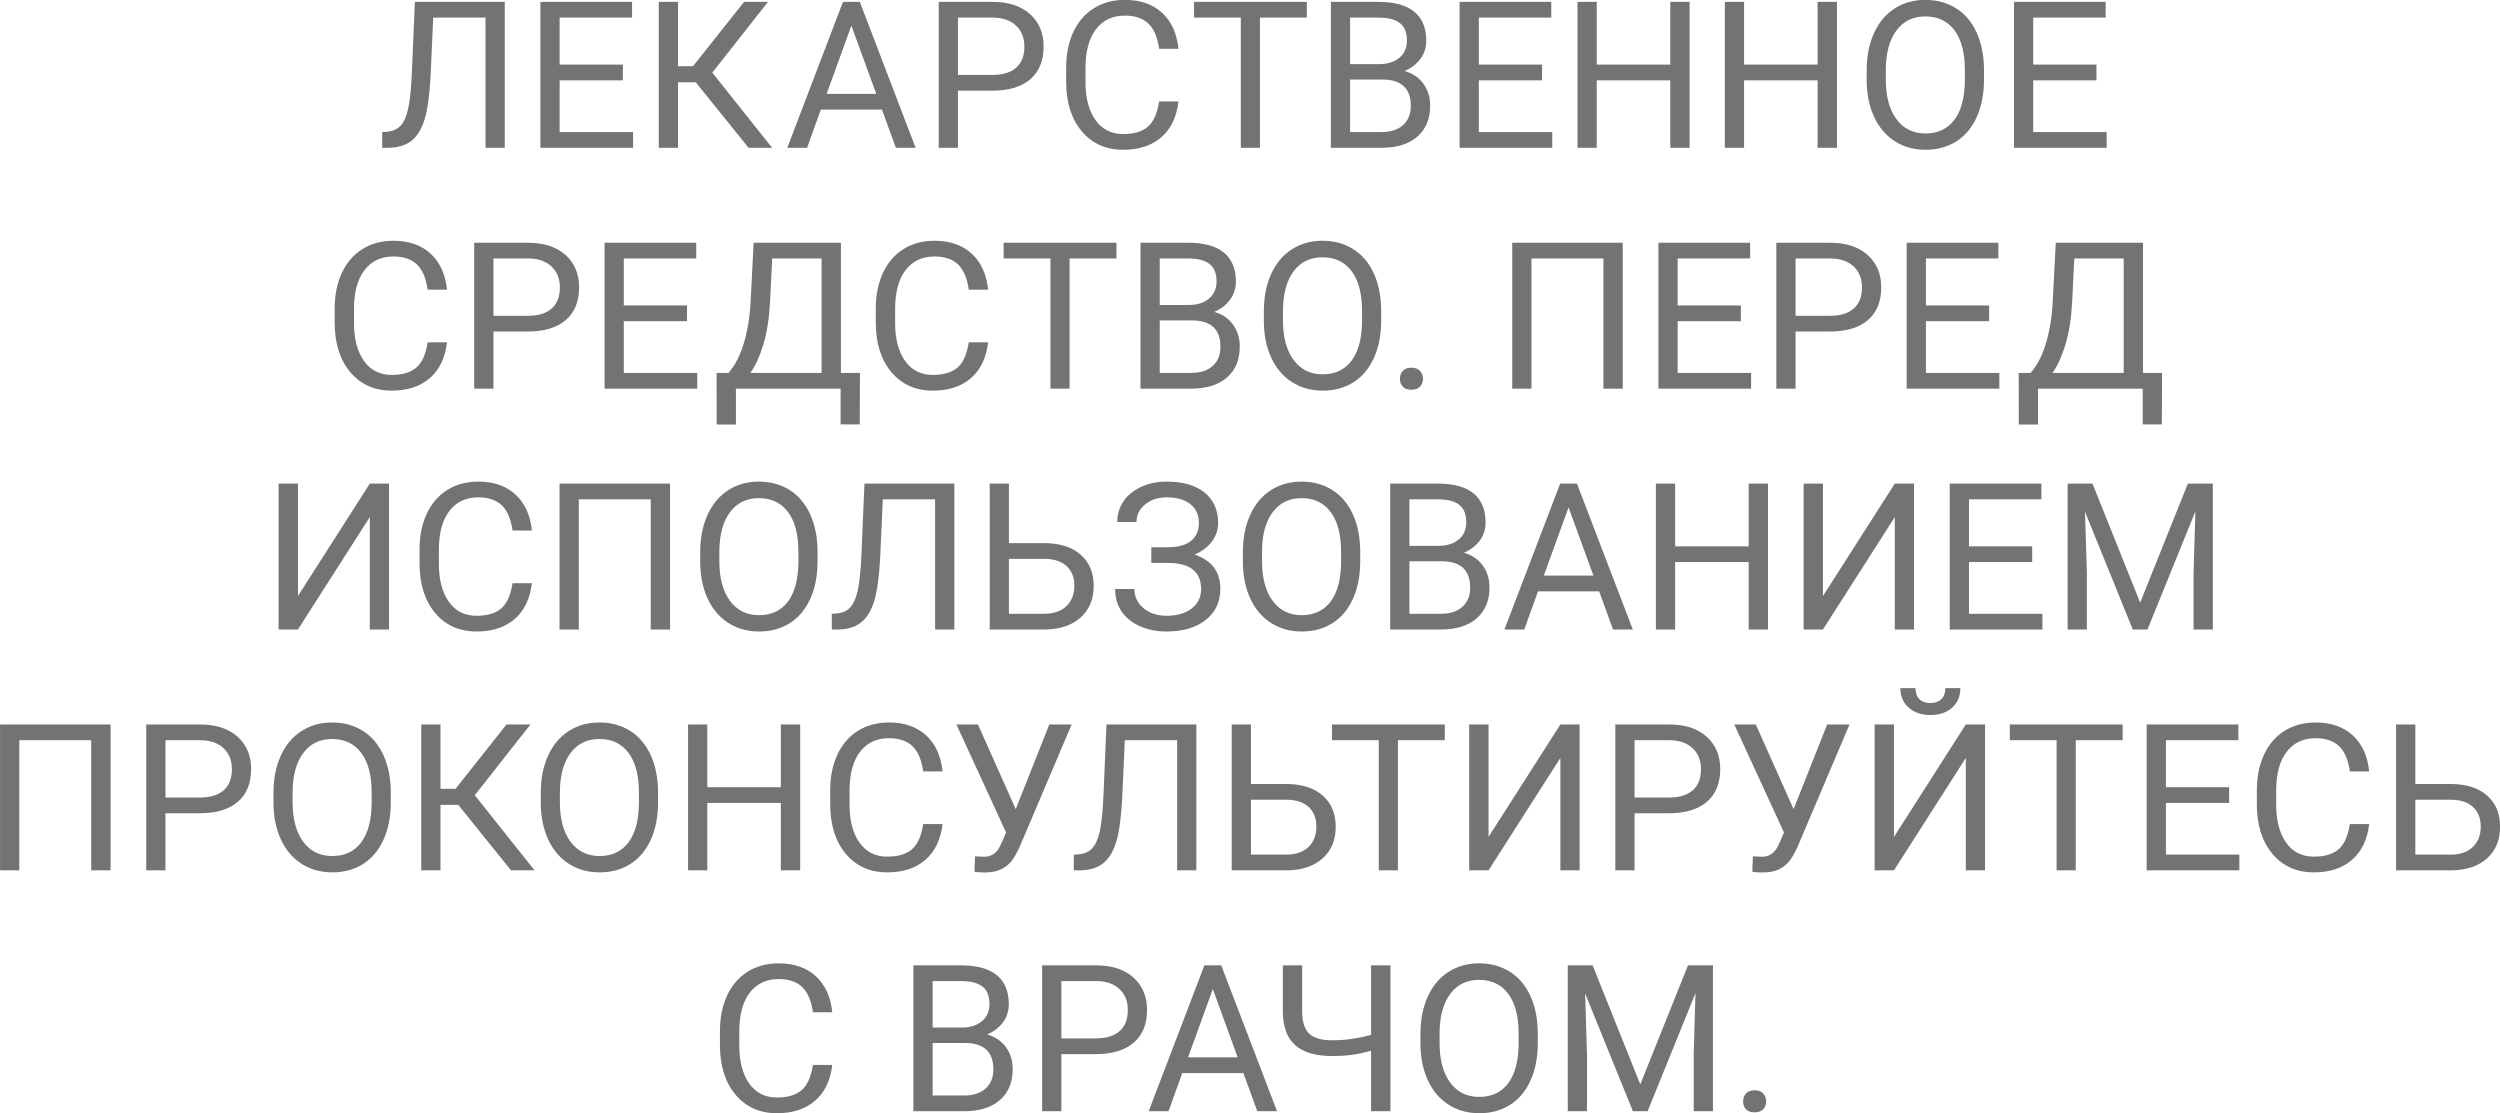 <svg xmlns="http://www.w3.org/2000/svg" xmlns:xlink="http://www.w3.org/1999/xlink" preserveAspectRatio="xMidYMid" width="255.85" height="113.94" viewBox="0 0 255.85 113.94">
  <defs>
    <style>
      .cls-1 {
        fill: #737373;
        fill-rule: evenodd;
      }
    </style>
  </defs>
  <path d="M254.537,87.832 C253.655,88.632 252.452,89.046 250.927,89.073 L245.216,89.073 L245.216,74.143 L247.185,74.143 L247.185,80.234 L250.896,80.234 C252.455,80.254 253.672,80.654 254.547,81.434 C255.422,82.213 255.859,83.273 255.859,84.612 C255.859,85.959 255.418,87.032 254.537,87.832 ZM253.096,82.594 C252.573,82.108 251.830,81.858 250.866,81.844 L247.185,81.844 L247.185,87.463 L250.784,87.463 C251.761,87.463 252.522,87.203 253.065,86.682 C253.609,86.162 253.880,85.463 253.880,84.587 C253.880,83.744 253.619,83.080 253.096,82.594 ZM233.960,86.231 C234.637,87.189 235.584,87.668 236.800,87.668 C237.894,87.668 238.733,87.420 239.318,86.925 C239.902,86.429 240.290,85.566 240.482,84.336 L242.461,84.336 C242.276,85.915 241.693,87.133 240.712,87.991 C239.731,88.849 238.427,89.278 236.800,89.278 C235.037,89.278 233.623,88.646 232.560,87.381 C231.497,86.116 230.966,84.424 230.966,82.305 L230.966,80.870 C230.966,79.482 231.214,78.262 231.709,77.209 C232.205,76.156 232.907,75.348 233.817,74.784 C234.726,74.220 235.778,73.938 236.975,73.938 C238.561,73.938 239.832,74.381 240.789,75.266 C241.746,76.151 242.303,77.377 242.461,78.942 L240.482,78.942 C240.311,77.749 239.940,76.885 239.369,76.350 C238.798,75.815 238.000,75.548 236.975,75.548 C235.717,75.548 234.731,76.013 234.017,76.944 C233.302,77.874 232.945,79.198 232.945,80.915 L232.945,82.362 C232.945,83.984 233.283,85.274 233.960,86.231 ZM219.690,74.143 L229.072,74.143 L229.072,75.753 L221.659,75.753 L221.659,80.562 L228.129,80.562 L228.129,82.172 L221.659,82.172 L221.659,87.463 L229.175,87.463 L229.175,89.073 L219.690,89.073 L219.690,74.143 ZM224.491,58.609 L224.675,52.333 L219.774,64.423 L218.267,64.423 L213.376,52.364 L213.570,58.609 L213.570,64.423 L211.602,64.423 L211.602,49.493 L214.145,49.493 L219.025,61.675 L223.906,49.493 L226.460,49.493 L226.460,64.423 L224.491,64.423 L224.491,58.609 ZM219.287,43.433 L219.287,39.773 L208.572,39.773 L208.572,43.444 L206.603,43.444 L206.593,38.163 L207.813,38.163 C208.455,37.438 208.966,36.466 209.346,35.246 C209.725,34.026 209.963,32.687 210.058,31.231 L210.387,24.843 L219.318,24.843 L219.318,38.163 L221.266,38.163 L221.245,43.433 L219.287,43.433 ZM217.339,26.453 L212.283,26.453 L212.068,30.846 C211.979,32.563 211.752,34.027 211.386,35.238 C211.020,36.449 210.578,37.424 210.058,38.163 L217.339,38.163 L217.339,26.453 ZM206.111,0.193 L215.494,0.193 L215.494,1.803 L208.080,1.803 L208.080,6.612 L214.550,6.612 L214.550,8.222 L208.080,8.222 L208.080,13.513 L215.596,13.513 L215.596,15.123 L206.111,15.123 L206.111,0.193 ZM195.130,24.843 L204.512,24.843 L204.512,26.453 L197.098,26.453 L197.098,31.262 L203.569,31.262 L203.569,32.872 L197.098,32.872 L197.098,38.163 L204.615,38.163 L204.615,39.773 L195.130,39.773 L195.130,24.843 ZM200.213,14.467 C199.310,15.041 198.257,15.328 197.054,15.328 C195.878,15.328 194.836,15.039 193.927,14.461 C193.018,13.884 192.312,13.060 191.809,11.990 C191.307,10.920 191.049,9.682 191.035,8.273 L191.035,7.197 C191.035,5.761 191.285,4.493 191.784,3.392 C192.283,2.292 192.989,1.449 193.901,0.865 C194.814,0.280 195.858,-0.012 197.034,-0.012 C198.230,-0.012 199.285,0.277 200.197,0.855 C201.110,1.432 201.812,2.270 202.304,3.367 C202.797,4.464 203.043,5.741 203.043,7.197 L203.043,8.140 C203.043,9.603 202.797,10.879 202.304,11.970 C201.812,13.060 201.115,13.892 200.213,14.467 ZM201.084,7.176 C201.084,5.406 200.729,4.047 200.018,3.100 C199.307,2.153 198.312,1.680 197.034,1.680 C195.790,1.680 194.810,2.153 194.096,3.100 C193.382,4.047 193.014,5.361 192.994,7.043 L192.994,8.140 C192.994,9.856 193.354,11.204 194.076,12.185 C194.797,13.166 195.790,13.657 197.054,13.657 C198.326,13.657 199.310,13.193 200.007,12.267 C200.705,11.341 201.064,10.013 201.084,8.283 L201.084,7.176 ZM192.525,29.406 C192.525,30.855 192.072,31.971 191.166,32.754 C190.261,33.537 188.963,33.928 187.275,33.928 L183.758,33.928 L183.758,39.773 L181.789,39.773 L181.789,24.843 L187.296,24.843 C188.929,24.843 190.209,25.260 191.136,26.094 C192.062,26.928 192.525,28.032 192.525,29.406 ZM189.715,27.285 C189.155,26.751 188.386,26.474 187.408,26.453 L183.758,26.453 L183.758,32.318 L187.296,32.318 C188.348,32.318 189.155,32.070 189.715,31.574 C190.276,31.077 190.556,30.360 190.556,29.422 C190.556,28.531 190.276,27.819 189.715,27.285 ZM186.015,8.222 L178.489,8.222 L178.489,15.123 L176.520,15.123 L176.520,0.193 L178.489,0.193 L178.489,6.612 L186.015,6.612 L186.015,0.193 L187.994,0.193 L187.994,15.123 L186.015,15.123 L186.015,8.222 ZM170.936,8.222 L163.409,8.222 L163.409,15.123 L161.440,15.123 L161.440,0.193 L163.409,0.193 L163.409,6.612 L170.936,6.612 L170.936,0.193 L172.915,0.193 L172.915,15.123 L170.936,15.123 L170.936,8.222 ZM149.375,0.193 L158.757,0.193 L158.757,1.803 L151.343,1.803 L151.343,6.612 L157.814,6.612 L157.814,8.222 L151.343,8.222 L151.343,13.513 L158.860,13.513 L158.860,15.123 L149.375,15.123 L149.375,0.193 ZM150.810,50.498 C151.627,51.168 152.035,52.159 152.035,53.472 C152.035,54.169 151.837,54.786 151.440,55.322 C151.044,55.859 150.504,56.274 149.820,56.568 C150.627,56.794 151.264,57.223 151.733,57.855 C152.201,58.488 152.435,59.241 152.435,60.116 C152.435,61.456 152.001,62.509 151.133,63.274 C150.265,64.040 149.038,64.423 147.452,64.423 L142.273,64.423 L142.273,49.493 L147.154,49.493 C148.774,49.493 149.993,49.828 150.810,50.498 ZM144.242,62.813 L147.493,62.813 C148.409,62.813 149.132,62.576 149.661,62.100 C150.191,61.625 150.456,60.971 150.456,60.137 C150.456,58.339 149.478,57.440 147.523,57.440 L144.242,57.440 L144.242,62.813 ZM149.338,51.663 C148.860,51.290 148.132,51.103 147.154,51.103 L144.242,51.103 L144.242,55.861 L147.216,55.861 C148.077,55.861 148.766,55.645 149.282,55.214 C149.798,54.782 150.056,54.196 150.056,53.456 C150.056,52.634 149.817,52.036 149.338,51.663 ZM144.438,37.630 C144.828,37.630 145.123,37.739 145.325,37.958 C145.527,38.177 145.628,38.450 145.628,38.778 C145.628,39.093 145.527,39.356 145.325,39.568 C145.123,39.780 144.828,39.886 144.438,39.886 C144.048,39.886 143.756,39.780 143.561,39.568 C143.367,39.356 143.269,39.093 143.269,38.778 C143.269,38.450 143.367,38.177 143.561,37.958 C143.756,37.739 144.048,37.630 144.438,37.630 ZM145.659,8.555 C146.128,9.188 146.362,9.941 146.362,10.816 C146.362,12.156 145.928,13.209 145.060,13.974 C144.191,14.740 142.964,15.123 141.378,15.123 L136.200,15.123 L136.200,0.193 L141.081,0.193 C142.701,0.193 143.920,0.528 144.737,1.198 C145.553,1.868 145.962,2.859 145.962,4.172 C145.962,4.869 145.764,5.486 145.367,6.022 C144.971,6.559 144.431,6.974 143.747,7.268 C144.554,7.494 145.191,7.923 145.659,8.555 ZM143.983,4.156 C143.983,3.334 143.744,2.736 143.265,2.363 C142.787,1.990 142.058,1.803 141.081,1.803 L138.169,1.803 L138.169,6.561 L141.143,6.561 C142.004,6.561 142.692,6.345 143.209,5.914 C143.725,5.482 143.983,4.896 143.983,4.156 ZM141.450,8.140 L138.169,8.140 L138.169,13.513 L141.419,13.513 C142.335,13.513 143.058,13.276 143.588,12.800 C144.118,12.325 144.383,11.671 144.383,10.837 C144.383,9.039 143.405,8.140 141.450,8.140 ZM138.504,25.505 C139.417,26.082 140.119,26.920 140.611,28.017 C141.103,29.114 141.349,30.391 141.349,31.847 L141.349,32.790 C141.349,34.253 141.103,35.529 140.611,36.620 C140.119,37.710 139.422,38.542 138.519,39.117 C137.617,39.691 136.564,39.978 135.361,39.978 C134.185,39.978 133.143,39.689 132.234,39.111 C131.324,38.534 130.619,37.710 130.116,36.640 C129.614,35.570 129.356,34.332 129.342,32.923 L129.342,31.847 C129.342,30.411 129.592,29.143 130.091,28.042 C130.590,26.942 131.295,26.099 132.208,25.515 C133.121,24.930 134.165,24.638 135.341,24.638 C136.537,24.638 137.591,24.927 138.504,25.505 ZM135.341,26.330 C134.096,26.330 133.117,26.803 132.403,27.750 C131.688,28.697 131.321,30.011 131.301,31.693 L131.301,32.790 C131.301,34.506 131.661,35.854 132.382,36.835 C133.103,37.816 134.096,38.307 135.361,38.307 C136.633,38.307 137.617,37.843 138.314,36.917 C139.011,35.991 139.370,34.663 139.391,32.933 L139.391,31.826 C139.391,30.056 139.035,28.697 138.324,27.750 C137.613,26.803 136.619,26.330 135.341,26.330 ZM128.943,15.123 L126.984,15.123 L126.984,1.803 L122.196,1.803 L122.196,0.193 L133.742,0.193 L133.742,1.803 L128.943,1.803 L128.943,15.123 ZM125.254,25.848 C126.071,26.518 126.480,27.509 126.480,28.822 C126.480,29.519 126.281,30.136 125.885,30.672 C125.488,31.209 124.948,31.625 124.265,31.918 C125.071,32.144 125.709,32.573 126.177,33.205 C126.645,33.838 126.879,34.591 126.879,35.466 C126.879,36.806 126.445,37.859 125.577,38.624 C124.709,39.390 123.482,39.773 121.896,39.773 L116.718,39.773 L116.718,24.843 L121.599,24.843 C123.219,24.843 124.437,25.178 125.254,25.848 ZM118.687,38.163 L121.937,38.163 C122.853,38.163 123.576,37.926 124.106,37.450 C124.635,36.975 124.900,36.321 124.900,35.487 C124.900,33.689 123.923,32.790 121.968,32.790 L118.687,32.790 L118.687,38.163 ZM123.783,27.013 C123.304,26.640 122.576,26.453 121.599,26.453 L118.687,26.453 L118.687,31.211 L121.660,31.211 C122.522,31.211 123.210,30.995 123.726,30.564 C124.242,30.132 124.501,29.546 124.501,28.806 C124.501,27.984 124.261,27.386 123.783,27.013 ZM112.105,12.281 C112.782,13.239 113.728,13.718 114.945,13.718 C116.039,13.718 116.878,13.470 117.463,12.975 C118.047,12.479 118.435,11.616 118.626,10.386 L120.605,10.386 C120.421,11.965 119.838,13.183 118.857,14.041 C117.876,14.899 116.572,15.328 114.945,15.328 C113.182,15.328 111.768,14.696 110.705,13.431 C109.642,12.166 109.111,10.474 109.111,8.355 L109.111,6.920 C109.111,5.532 109.358,4.312 109.854,3.259 C110.350,2.206 111.052,1.398 111.961,0.834 C112.870,0.270 113.923,-0.012 115.120,-0.012 C116.705,-0.012 117.977,0.431 118.934,1.316 C119.891,2.201 120.448,3.427 120.605,4.992 L118.626,4.992 C118.455,3.799 118.085,2.935 117.514,2.400 C116.943,1.865 116.145,1.598 115.120,1.598 C113.862,1.598 112.876,2.063 112.161,2.994 C111.447,3.924 111.090,5.248 111.090,6.965 L111.090,8.412 C111.090,10.034 111.428,11.324 112.105,12.281 ZM101.555,9.278 L98.038,9.278 L98.038,15.123 L96.069,15.123 L96.069,0.193 L101.575,0.193 C103.209,0.193 104.489,0.610 105.415,1.444 C106.341,2.278 106.805,3.382 106.805,4.756 C106.805,6.205 106.352,7.321 105.446,8.104 C104.540,8.887 103.243,9.278 101.555,9.278 ZM103.995,2.635 C103.434,2.101 102.665,1.824 101.688,1.803 L98.038,1.803 L98.038,7.668 L101.575,7.668 C102.628,7.668 103.434,7.420 103.995,6.924 C104.555,6.427 104.836,5.710 104.836,4.772 C104.836,3.881 104.555,3.169 103.995,2.635 ZM99.452,25.966 C100.409,26.851 100.966,28.077 101.123,29.642 L99.144,29.642 C98.973,28.449 98.602,27.585 98.031,27.050 C97.461,26.515 96.663,26.248 95.637,26.248 C94.379,26.248 93.393,26.713 92.679,27.644 C91.964,28.574 91.607,29.898 91.607,31.615 L91.607,33.062 C91.607,34.684 91.946,35.974 92.622,36.931 C93.299,37.889 94.246,38.368 95.463,38.368 C96.556,38.368 97.396,38.120 97.980,37.625 C98.565,37.129 98.953,36.266 99.144,35.036 L101.123,35.036 C100.938,36.615 100.356,37.833 99.375,38.691 C98.394,39.549 97.090,39.978 95.463,39.978 C93.699,39.978 92.286,39.346 91.223,38.081 C90.160,36.816 89.628,35.124 89.628,33.005 L89.628,31.570 C89.628,30.182 89.876,28.962 90.372,27.909 C90.867,26.856 91.570,26.048 92.479,25.484 C93.388,24.920 94.441,24.638 95.637,24.638 C97.223,24.638 98.494,25.081 99.452,25.966 ZM90.259,11.216 L84.004,11.216 L82.599,15.123 L80.569,15.123 L86.270,0.193 L87.993,0.193 L93.704,15.123 L91.684,15.123 L90.259,11.216 ZM87.131,2.623 L84.599,9.606 L89.674,9.606 L87.131,2.623 ZM76.608,15.123 L71.204,8.417 L69.389,8.417 L69.389,15.123 L67.420,15.123 L67.420,0.193 L69.389,0.193 L69.389,6.776 L70.927,6.776 L76.146,0.193 L78.597,0.193 L72.896,7.432 L79.017,15.123 L76.608,15.123 ZM55.304,0.193 L64.686,0.193 L64.686,1.803 L57.273,1.803 L57.273,6.612 L63.743,6.612 L63.743,8.222 L57.273,8.222 L57.273,13.513 L64.789,13.513 L64.789,15.123 L55.304,15.123 L55.304,0.193 ZM57.877,26.094 C58.803,26.928 59.266,28.032 59.266,29.406 C59.266,30.855 58.813,31.971 57.907,32.754 C57.001,33.537 55.704,33.928 54.016,33.928 L50.499,33.928 L50.499,39.773 L48.530,39.773 L48.530,24.843 L54.037,24.843 C55.670,24.843 56.950,25.260 57.877,26.094 ZM54.149,26.453 L50.499,26.453 L50.499,32.318 L54.037,32.318 C55.089,32.318 55.896,32.070 56.456,31.574 C57.017,31.077 57.297,30.360 57.297,29.422 C57.297,28.531 57.017,27.819 56.456,27.285 C55.896,26.751 55.127,26.474 54.149,26.453 ZM49.687,1.803 L44.335,1.803 L44.068,7.724 C43.965,9.708 43.762,11.199 43.458,12.198 C43.154,13.197 42.708,13.931 42.120,14.399 C41.532,14.868 40.746,15.109 39.761,15.123 L39.115,15.123 L39.115,13.513 L39.525,13.492 C40.161,13.445 40.650,13.238 40.992,12.872 C41.333,12.506 41.593,11.924 41.771,11.124 C41.949,10.324 42.075,9.094 42.150,7.432 L42.458,0.193 L51.656,0.193 L51.656,15.123 L49.687,15.123 L49.687,1.803 ZM44.074,25.966 C45.031,26.851 45.588,28.077 45.745,29.642 L43.766,29.642 C43.595,28.449 43.224,27.585 42.653,27.050 C42.083,26.515 41.284,26.248 40.259,26.248 C39.001,26.248 38.015,26.713 37.301,27.644 C36.586,28.574 36.229,29.898 36.229,31.615 L36.229,33.062 C36.229,34.684 36.568,35.974 37.244,36.931 C37.921,37.889 38.868,38.368 40.085,38.368 C41.178,38.368 42.018,38.120 42.602,37.625 C43.187,37.129 43.574,36.266 43.766,35.036 L45.745,35.036 C45.560,36.615 44.977,37.833 43.997,38.691 C43.016,39.549 41.712,39.978 40.085,39.978 C38.321,39.978 36.908,39.346 35.845,38.081 C34.782,36.816 34.250,35.124 34.250,33.005 L34.250,31.570 C34.250,30.182 34.498,28.962 34.994,27.909 C35.489,26.856 36.192,26.048 37.101,25.484 C38.010,24.920 39.063,24.638 40.259,24.638 C41.845,24.638 43.116,25.081 44.074,25.966 ZM39.813,49.493 L39.813,64.423 L37.844,64.423 L37.844,52.918 L30.492,64.423 L28.513,64.423 L28.513,49.493 L30.492,49.493 L30.492,60.998 L37.844,49.493 L39.813,49.493 ZM30.852,74.815 C31.765,74.230 32.809,73.938 33.985,73.938 C35.181,73.938 36.236,74.227 37.148,74.805 C38.061,75.382 38.763,76.220 39.255,77.317 C39.748,78.414 39.994,79.691 39.994,81.147 L39.994,82.090 C39.994,83.553 39.748,84.829 39.255,85.920 C38.763,87.010 38.066,87.842 37.164,88.417 C36.261,88.991 35.209,89.278 34.005,89.278 C32.830,89.278 31.787,88.989 30.878,88.411 C29.969,87.834 29.263,87.010 28.761,85.940 C28.258,84.870 28.000,83.632 27.986,82.223 L27.986,81.147 C27.986,79.711 28.236,78.443 28.735,77.342 C29.234,76.242 29.940,75.399 30.852,74.815 ZM29.945,82.090 C29.945,83.806 30.305,85.154 31.027,86.135 C31.748,87.116 32.741,87.607 34.005,87.607 C35.277,87.607 36.261,87.144 36.959,86.217 C37.656,85.291 38.015,83.963 38.035,82.233 L38.035,81.126 C38.035,79.356 37.680,77.997 36.969,77.050 C36.258,76.103 35.263,75.630 33.985,75.630 C32.741,75.630 31.761,76.103 31.047,77.050 C30.333,77.997 29.965,79.311 29.945,80.993 L29.945,82.090 ZM20.451,83.228 L16.934,83.228 L16.934,89.073 L14.965,89.073 L14.965,74.143 L20.472,74.143 C22.105,74.143 23.385,74.560 24.312,75.394 C25.238,76.228 25.701,77.332 25.701,78.706 C25.701,80.155 25.248,81.271 24.342,82.054 C23.437,82.837 22.139,83.228 20.451,83.228 ZM22.892,76.585 C22.331,76.051 21.562,75.774 20.584,75.753 L16.934,75.753 L16.934,81.618 L20.472,81.618 C21.524,81.618 22.331,81.370 22.892,80.874 C23.452,80.377 23.732,79.660 23.732,78.722 C23.732,77.831 23.452,77.119 22.892,76.585 ZM9.336,75.753 L1.974,75.753 L1.974,89.073 L0.005,89.073 L0.005,74.143 L11.315,74.143 L11.315,89.073 L9.336,89.073 L9.336,75.753 ZM45.788,50.134 C46.697,49.570 47.750,49.288 48.946,49.288 C50.532,49.288 51.803,49.731 52.761,50.616 C53.717,51.501 54.275,52.727 54.432,54.292 L52.453,54.292 C52.282,53.099 51.911,52.235 51.340,51.700 C50.769,51.165 49.971,50.898 48.946,50.898 C47.688,50.898 46.702,51.363 45.988,52.294 C45.273,53.224 44.916,54.548 44.916,56.265 L44.916,57.712 C44.916,59.334 45.255,60.624 45.931,61.581 C46.608,62.539 47.555,63.018 48.772,63.018 C49.865,63.018 50.705,62.770 51.289,62.275 C51.874,61.779 52.261,60.916 52.453,59.686 L54.432,59.686 C54.247,61.265 53.664,62.483 52.684,63.341 C51.703,64.199 50.399,64.628 48.772,64.628 C47.008,64.628 45.595,63.996 44.532,62.731 C43.469,61.466 42.937,59.774 42.937,57.655 L42.937,56.220 C42.937,54.832 43.185,53.612 43.681,52.559 C44.176,51.506 44.879,50.698 45.788,50.134 ZM45.081,80.726 L46.620,80.726 L51.839,74.143 L54.289,74.143 L48.588,81.382 L54.710,89.073 L52.300,89.073 L46.896,82.367 L45.081,82.367 L45.081,89.073 L43.113,89.073 L43.113,74.143 L45.081,74.143 L45.081,80.726 ZM58.207,74.815 C59.119,74.230 60.163,73.938 61.339,73.938 C62.535,73.938 63.590,74.227 64.502,74.805 C65.415,75.382 66.117,76.220 66.610,77.317 C67.102,78.414 67.348,79.691 67.348,81.147 L67.348,82.090 C67.348,83.553 67.102,84.829 66.610,85.920 C66.117,87.010 65.420,87.842 64.518,88.417 C63.615,88.991 62.563,89.278 61.360,89.278 C60.184,89.278 59.141,88.989 58.232,88.411 C57.323,87.834 56.617,87.010 56.115,85.940 C55.612,84.870 55.354,83.632 55.341,82.223 L55.341,81.147 C55.341,79.711 55.590,78.443 56.089,77.342 C56.588,76.242 57.294,75.399 58.207,74.815 ZM57.299,82.090 C57.299,83.806 57.660,85.154 58.381,86.135 C59.102,87.116 60.095,87.607 61.360,87.607 C62.631,87.607 63.615,87.144 64.313,86.217 C65.010,85.291 65.369,83.963 65.389,82.233 L65.389,81.126 C65.389,79.356 65.034,77.997 64.323,77.050 C63.612,76.103 62.617,75.630 61.339,75.630 C60.095,75.630 59.116,76.103 58.401,77.050 C57.687,77.997 57.320,79.311 57.299,80.993 L57.299,82.090 ZM66.596,51.103 L59.234,51.103 L59.234,64.423 L57.265,64.423 L57.265,49.493 L68.575,49.493 L68.575,64.423 L66.596,64.423 L66.596,51.103 ZM71.355,38.163 L71.355,39.773 L61.871,39.773 L61.871,24.843 L71.253,24.843 L71.253,26.453 L63.839,26.453 L63.839,31.262 L70.310,31.262 L70.310,32.872 L63.839,32.872 L63.839,38.163 L71.355,38.163 ZM72.385,80.562 L79.912,80.562 L79.912,74.143 L81.891,74.143 L81.891,89.073 L79.912,89.073 L79.912,82.172 L72.385,82.172 L72.385,89.073 L70.417,89.073 L70.417,74.143 L72.385,74.143 L72.385,80.562 ZM76.530,99.434 C77.439,98.870 78.492,98.588 79.688,98.588 C81.274,98.588 82.545,99.031 83.502,99.916 C84.459,100.801 85.017,102.027 85.174,103.592 L83.195,103.592 C83.024,102.399 82.653,101.535 82.082,101.000 C81.511,100.465 80.713,100.198 79.688,100.198 C78.430,100.198 77.444,100.663 76.730,101.594 C76.015,102.524 75.658,103.848 75.658,105.565 L75.658,107.012 C75.658,108.634 75.997,109.924 76.673,110.881 C77.350,111.839 78.297,112.318 79.514,112.318 C80.607,112.318 81.447,112.070 82.031,111.575 C82.616,111.079 83.003,110.216 83.195,108.986 L85.174,108.986 C84.989,110.565 84.406,111.783 83.426,112.641 C82.445,113.499 81.141,113.928 79.514,113.928 C77.750,113.928 76.337,113.296 75.274,112.031 C74.211,110.766 73.679,109.074 73.679,106.955 L73.679,105.520 C73.679,104.132 73.927,102.912 74.423,101.859 C74.918,100.806 75.621,99.998 76.530,99.434 ZM84.965,80.870 C84.965,79.482 85.213,78.262 85.708,77.209 C86.204,76.156 86.906,75.348 87.815,74.784 C88.725,74.220 89.777,73.938 90.974,73.938 C92.559,73.938 93.831,74.381 94.788,75.266 C95.745,76.151 96.302,77.377 96.459,78.942 L94.480,78.942 C94.310,77.749 93.939,76.885 93.368,76.350 C92.797,75.815 91.999,75.548 90.974,75.548 C89.716,75.548 88.730,76.013 88.015,76.944 C87.301,77.874 86.944,79.198 86.944,80.915 L86.944,82.362 C86.944,83.984 87.282,85.274 87.959,86.231 C88.636,87.189 89.582,87.668 90.799,87.668 C91.893,87.668 92.732,87.420 93.317,86.925 C93.901,86.429 94.289,85.566 94.480,84.336 L96.459,84.336 C96.275,85.915 95.692,87.133 94.711,87.991 C93.730,88.849 92.426,89.278 90.799,89.278 C89.036,89.278 87.622,88.646 86.559,87.381 C85.496,86.116 84.965,84.424 84.965,82.305 L84.965,80.870 ZM88.469,49.493 L97.667,49.493 L97.667,64.423 L95.698,64.423 L95.698,51.103 L90.346,51.103 L90.079,57.024 C89.976,59.008 89.773,60.499 89.469,61.498 C89.165,62.497 88.719,63.231 88.131,63.699 C87.543,64.168 86.757,64.409 85.772,64.423 L85.126,64.423 L85.126,62.813 L85.536,62.792 C86.172,62.745 86.661,62.538 87.003,62.172 C87.345,61.806 87.604,61.224 87.782,60.424 C87.960,59.624 88.086,58.394 88.161,56.732 L88.469,49.493 ZM77.659,49.288 C78.855,49.288 79.910,49.577 80.822,50.155 C81.735,50.732 82.437,51.570 82.929,52.667 C83.422,53.764 83.668,55.041 83.668,56.497 L83.668,57.440 C83.668,58.903 83.422,60.179 82.929,61.270 C82.437,62.360 81.740,63.192 80.838,63.767 C79.935,64.341 78.883,64.628 77.679,64.628 C76.504,64.628 75.461,64.339 74.552,63.761 C73.643,63.184 72.937,62.360 72.435,61.290 C71.932,60.220 71.674,58.982 71.660,57.573 L71.660,56.497 C71.660,55.061 71.910,53.793 72.409,52.692 C72.908,51.592 73.614,50.749 74.526,50.165 C75.439,49.580 76.483,49.288 77.659,49.288 ZM73.619,57.440 C73.619,59.156 73.979,60.504 74.701,61.485 C75.422,62.466 76.415,62.957 77.679,62.957 C78.951,62.957 79.935,62.493 80.633,61.567 C81.330,60.641 81.689,59.313 81.709,57.583 L81.709,56.476 C81.709,54.706 81.354,53.347 80.643,52.400 C79.932,51.453 78.937,50.980 77.659,50.980 C76.415,50.980 75.435,51.453 74.721,52.400 C74.007,53.347 73.639,54.661 73.619,56.343 L73.619,57.440 ZM76.087,35.246 C76.466,34.026 76.704,32.687 76.799,31.231 L77.127,24.843 L86.059,24.843 L86.059,38.163 L88.007,38.163 L87.986,43.433 L86.028,43.433 L86.028,39.773 L75.313,39.773 L75.313,43.444 L73.344,43.444 L73.334,38.163 L74.554,38.163 C75.196,37.438 75.707,36.466 76.087,35.246 ZM84.080,38.163 L84.080,26.453 L79.024,26.453 L78.809,30.846 C78.720,32.563 78.493,34.027 78.127,35.238 C77.761,36.449 77.319,37.424 76.799,38.163 L84.080,38.163 ZM102.016,99.798 C102.832,100.468 103.241,101.459 103.241,102.772 C103.241,103.469 103.042,104.086 102.646,104.622 C102.250,105.159 101.709,105.575 101.026,105.868 C101.833,106.094 102.470,106.523 102.938,107.155 C103.407,107.788 103.641,108.541 103.641,109.416 C103.641,110.756 103.207,111.809 102.339,112.574 C101.470,113.340 100.243,113.723 98.657,113.723 L93.479,113.723 L93.479,98.793 L98.360,98.793 C99.980,98.793 101.199,99.128 102.016,99.798 ZM95.448,112.113 L98.698,112.113 C99.614,112.113 100.337,111.876 100.867,111.400 C101.397,110.925 101.662,110.271 101.662,109.437 C101.662,107.639 100.684,106.740 98.729,106.740 L95.448,106.740 L95.448,112.113 ZM95.448,105.161 L98.422,105.161 C99.283,105.161 99.971,104.945 100.488,104.514 C101.004,104.082 101.262,103.496 101.262,102.756 C101.262,101.934 101.022,101.336 100.544,100.963 C100.066,100.590 99.337,100.403 98.360,100.403 L95.448,100.403 L95.448,105.161 ZM102.314,89.027 C101.900,89.201 101.383,89.288 100.761,89.288 C100.220,89.288 99.875,89.257 99.725,89.196 L99.786,87.637 L100.720,87.678 C101.437,87.678 101.971,87.333 102.319,86.643 L102.576,86.109 L102.965,85.197 L97.879,74.143 L100.084,74.143 L103.950,82.808 L107.385,74.143 L109.671,74.143 L104.390,86.581 C104.035,87.374 103.703,87.936 103.396,88.268 C103.088,88.600 102.728,88.852 102.314,89.027 ZM116.000,100.044 C116.926,100.878 117.389,101.982 117.389,103.356 C117.389,104.805 116.937,105.921 116.031,106.704 C115.125,107.487 113.828,107.878 112.139,107.878 L108.622,107.878 L108.622,113.723 L106.654,113.723 L106.654,98.793 L112.160,98.793 C113.794,98.793 115.074,99.210 116.000,100.044 ZM108.622,106.268 L112.160,106.268 C113.213,106.268 114.019,106.020 114.580,105.524 C115.140,105.027 115.421,104.310 115.421,103.372 C115.421,102.481 115.140,101.769 114.580,101.235 C114.019,100.701 113.250,100.424 112.273,100.403 L108.622,100.403 L108.622,106.268 ZM114.259,26.453 L109.461,26.453 L109.461,39.773 L107.502,39.773 L107.502,26.453 L102.713,26.453 L102.713,24.843 L114.259,24.843 L114.259,26.453 ZM111.771,86.822 C112.113,86.456 112.373,85.874 112.551,85.074 C112.728,84.274 112.855,83.044 112.930,81.382 L113.238,74.143 L122.435,74.143 L122.435,89.073 L120.467,89.073 L120.467,75.753 L115.114,75.753 L114.847,81.674 C114.745,83.658 114.541,85.149 114.237,86.148 C113.933,87.147 113.487,87.881 112.899,88.349 C112.311,88.818 111.525,89.059 110.541,89.073 L109.895,89.073 L109.895,87.463 L110.305,87.442 C110.941,87.395 111.429,87.188 111.771,86.822 ZM106.996,64.423 L101.285,64.423 L101.285,49.493 L103.254,49.493 L103.254,55.584 L106.966,55.584 C108.524,55.604 109.741,56.004 110.616,56.784 C111.491,57.563 111.929,58.623 111.929,59.962 C111.929,61.309 111.488,62.382 110.606,63.182 C109.724,63.982 108.521,64.396 106.996,64.423 ZM109.950,59.937 C109.950,59.094 109.688,58.430 109.165,57.944 C108.642,57.458 107.899,57.208 106.935,57.194 L103.254,57.194 L103.254,62.813 L106.853,62.813 C107.830,62.813 108.591,62.553 109.134,62.032 C109.678,61.512 109.950,60.813 109.950,59.937 ZM124.889,60.257 C124.889,61.598 124.390,62.661 123.392,63.448 C122.394,64.235 121.061,64.628 119.393,64.628 C118.402,64.628 117.501,64.452 116.691,64.100 C115.881,63.748 115.250,63.247 114.799,62.598 C114.348,61.948 114.123,61.176 114.123,60.280 L116.091,60.280 C116.091,61.064 116.402,61.716 117.024,62.237 C117.646,62.758 118.436,63.018 119.393,63.018 C120.466,63.018 121.322,62.769 121.962,62.270 C122.601,61.771 122.920,61.111 122.920,60.291 C122.920,58.541 121.837,57.649 119.670,57.614 L117.824,57.614 L117.824,56.004 L119.660,56.004 C120.658,55.984 121.413,55.758 121.926,55.326 C122.438,54.895 122.695,54.285 122.695,53.497 C122.695,52.703 122.406,52.071 121.828,51.602 C121.251,51.133 120.439,50.898 119.393,50.898 C118.518,50.898 117.785,51.140 117.194,51.624 C116.602,52.108 116.307,52.707 116.307,53.420 L114.338,53.420 C114.338,52.627 114.555,51.917 114.989,51.288 C115.423,50.659 116.030,50.168 116.809,49.816 C117.588,49.464 118.450,49.288 119.393,49.288 C121.061,49.288 122.356,49.662 123.279,50.410 C124.202,51.158 124.664,52.198 124.664,53.530 C124.664,54.221 124.452,54.849 124.028,55.416 C123.604,55.983 123.013,56.431 122.254,56.758 C124.011,57.347 124.889,58.513 124.889,60.257 ZM124.981,98.793 L130.692,113.723 L128.672,113.723 L127.247,109.816 L120.992,109.816 L119.587,113.723 L117.557,113.723 L123.258,98.793 L124.981,98.793 ZM126.663,108.206 L124.120,101.223 L121.587,108.206 L126.663,108.206 ZM133.262,103.530 C133.269,104.570 133.506,105.318 133.975,105.776 C134.443,106.234 135.234,106.463 136.348,106.463 C137.647,106.463 138.970,106.278 140.317,105.909 L140.317,98.793 L142.296,98.793 L142.296,113.723 L140.317,113.723 L140.317,107.529 C139.599,107.735 138.946,107.877 138.358,107.955 C137.770,108.034 137.100,108.073 136.348,108.073 C134.646,108.073 133.382,107.704 132.554,106.967 C131.727,106.229 131.304,105.099 131.283,103.576 L131.283,98.793 L133.262,98.793 L133.262,103.530 ZM128.022,80.234 L131.734,80.234 C133.293,80.254 134.509,80.654 135.385,81.434 C136.259,82.213 136.697,83.273 136.697,84.612 C136.697,85.959 136.256,87.032 135.374,87.832 C134.492,88.632 133.289,89.046 131.765,89.073 L126.053,89.073 L126.053,74.143 L128.022,74.143 L128.022,80.234 ZM128.022,87.463 L131.621,87.463 C132.599,87.463 133.359,87.203 133.903,86.682 C134.446,86.162 134.718,85.463 134.718,84.587 C134.718,83.744 134.457,83.080 133.934,82.594 C133.411,82.108 132.667,81.858 131.703,81.844 L128.022,81.844 L128.022,87.463 ZM130.063,50.165 C130.976,49.580 132.020,49.288 133.196,49.288 C134.392,49.288 135.447,49.577 136.359,50.155 C137.272,50.732 137.974,51.570 138.467,52.667 C138.959,53.764 139.205,55.041 139.205,56.497 L139.205,57.440 C139.205,58.903 138.959,60.179 138.467,61.270 C137.974,62.360 137.277,63.192 136.375,63.767 C135.472,64.341 134.420,64.628 133.217,64.628 C132.041,64.628 130.998,64.339 130.089,63.761 C129.180,63.184 128.474,62.360 127.972,61.290 C127.469,60.220 127.211,58.982 127.197,57.573 L127.197,56.497 C127.197,55.061 127.447,53.793 127.946,52.692 C128.445,51.592 129.151,50.749 130.063,50.165 ZM129.156,57.440 C129.156,59.156 129.516,60.504 130.238,61.485 C130.959,62.466 131.952,62.957 133.217,62.957 C134.488,62.957 135.472,62.493 136.170,61.567 C136.867,60.641 137.226,59.313 137.246,57.583 L137.246,56.476 C137.246,54.706 136.891,53.347 136.180,52.400 C135.469,51.453 134.474,50.980 133.196,50.980 C131.952,50.980 130.973,51.453 130.258,52.400 C129.544,53.347 129.177,54.661 129.156,56.343 L129.156,57.440 ZM141.102,89.073 L141.102,75.753 L136.314,75.753 L136.314,74.143 L147.859,74.143 L147.859,75.753 L143.061,75.753 L143.061,89.073 L141.102,89.073 ZM148.235,99.465 C149.147,98.880 150.191,98.588 151.367,98.588 C152.563,98.588 153.618,98.877 154.531,99.455 C155.443,100.032 156.146,100.870 156.638,101.967 C157.130,103.064 157.376,104.341 157.376,105.797 L157.376,106.740 C157.376,108.203 157.130,109.479 156.638,110.570 C156.146,111.660 155.448,112.492 154.546,113.067 C153.644,113.641 152.591,113.928 151.388,113.928 C150.212,113.928 149.169,113.639 148.260,113.061 C147.351,112.484 146.645,111.660 146.143,110.590 C145.640,109.520 145.382,108.282 145.369,106.873 L145.369,105.797 C145.369,104.361 145.618,103.093 146.117,101.992 C146.616,100.892 147.322,100.049 148.235,99.465 ZM147.327,106.740 C147.327,108.456 147.688,109.804 148.409,110.785 C149.130,111.766 150.123,112.257 151.388,112.257 C152.659,112.257 153.644,111.793 154.341,110.867 C155.038,109.941 155.397,108.613 155.417,106.883 L155.417,105.776 C155.417,104.006 155.062,102.647 154.351,101.700 C153.640,100.753 152.645,100.280 151.367,100.280 C150.123,100.280 149.144,100.753 148.429,101.700 C147.715,102.647 147.348,103.961 147.327,105.643 L147.327,106.740 ZM150.358,89.073 L150.358,74.143 L152.337,74.143 L152.337,85.648 L159.689,74.143 L161.658,74.143 L161.658,89.073 L159.689,89.073 L159.689,77.568 L152.337,89.073 L150.358,89.073 ZM167.868,110.975 L172.749,98.793 L175.303,98.793 L175.303,113.723 L173.334,113.723 L173.334,107.909 L173.518,101.633 L168.617,113.723 L167.110,113.723 L162.219,101.664 L162.413,107.909 L162.413,113.723 L160.445,113.723 L160.445,98.793 L162.988,98.793 L167.868,110.975 ZM165.080,64.423 L163.654,60.516 L157.399,60.516 L155.995,64.423 L153.964,64.423 L159.666,49.493 L161.388,49.493 L167.100,64.423 L165.080,64.423 ZM160.527,51.923 L157.994,58.906 L163.070,58.906 L160.527,51.923 ZM154.763,39.773 L154.763,24.843 L166.073,24.843 L166.073,39.773 L164.094,39.773 L164.094,26.453 L156.732,26.453 L156.732,39.773 L154.763,39.773 ZM170.798,83.228 L167.280,83.228 L167.280,89.073 L165.312,89.073 L165.312,74.143 L170.818,74.143 C172.452,74.143 173.732,74.560 174.658,75.394 C175.584,76.228 176.048,77.332 176.048,78.706 C176.048,80.155 175.595,81.271 174.689,82.054 C173.783,82.837 172.486,83.228 170.798,83.228 ZM173.238,76.585 C172.677,76.051 171.908,75.774 170.931,75.753 L167.280,75.753 L167.280,81.618 L170.818,81.618 C171.871,81.618 172.677,81.370 173.238,80.874 C173.798,80.377 174.079,79.660 174.079,78.722 C174.079,77.831 173.798,77.119 173.238,76.585 ZM180.938,64.423 L178.959,64.423 L178.959,57.522 L171.433,57.522 L171.433,64.423 L169.464,64.423 L169.464,49.493 L171.433,49.493 L171.433,55.912 L178.959,55.912 L178.959,49.493 L180.938,49.493 L180.938,64.423 ZM179.208,38.163 L179.208,39.773 L169.723,39.773 L169.723,24.843 L179.106,24.843 L179.106,26.453 L171.692,26.453 L171.692,31.262 L178.162,31.262 L178.162,32.872 L171.692,32.872 L171.692,38.163 L179.208,38.163 ZM183.557,82.808 L186.992,74.143 L189.278,74.143 L183.997,86.581 C183.642,87.374 183.310,87.936 183.003,88.268 C182.695,88.600 182.335,88.852 181.921,89.027 C181.507,89.201 180.990,89.288 180.368,89.288 C179.827,89.288 179.482,89.257 179.332,89.196 L179.393,87.637 L180.327,87.678 C181.044,87.678 181.578,87.333 181.926,86.643 L182.182,86.109 L182.572,85.197 L177.486,74.143 L179.691,74.143 L183.557,82.808 ZM179.561,111.580 C179.951,111.580 180.246,111.689 180.448,111.908 C180.650,112.127 180.750,112.400 180.750,112.728 C180.750,113.043 180.650,113.306 180.448,113.518 C180.246,113.730 179.951,113.836 179.561,113.836 C179.171,113.836 178.879,113.730 178.684,113.518 C178.489,113.306 178.392,113.043 178.392,112.728 C178.392,112.400 178.489,112.127 178.684,111.908 C178.879,111.689 179.171,111.580 179.561,111.580 ZM193.828,85.648 L201.180,74.143 L203.149,74.143 L203.149,89.073 L201.180,89.073 L201.180,77.568 L193.828,89.073 L191.849,89.073 L191.849,74.143 L193.828,74.143 L193.828,85.648 ZM193.913,52.918 L186.561,64.423 L184.582,64.423 L184.582,49.493 L186.561,49.493 L186.561,60.998 L193.913,49.493 L195.882,49.493 L195.882,64.423 L193.913,64.423 L193.913,52.918 ZM196.422,71.544 C196.682,71.814 197.061,71.949 197.561,71.949 C198.039,71.949 198.413,71.816 198.683,71.549 C198.953,71.282 199.088,70.906 199.088,70.421 L200.626,70.421 C200.626,71.251 200.344,71.919 199.780,72.423 C199.217,72.927 198.476,73.179 197.561,73.179 C196.644,73.179 195.903,72.925 195.335,72.418 C194.768,71.910 194.484,71.244 194.484,70.421 L196.033,70.421 C196.033,70.900 196.162,71.274 196.422,71.544 ZM209.021,62.813 L209.021,64.423 L199.536,64.423 L199.536,49.493 L208.918,49.493 L208.918,51.103 L201.505,51.103 L201.505,55.912 L207.975,55.912 L207.975,57.522 L201.505,57.522 L201.505,62.813 L209.021,62.813 ZM217.232,75.753 L212.433,75.753 L212.433,89.073 L210.474,89.073 L210.474,75.753 L205.686,75.753 L205.686,74.143 L217.232,74.143 L217.232,75.753 Z" class="cls-1"/>
</svg>
